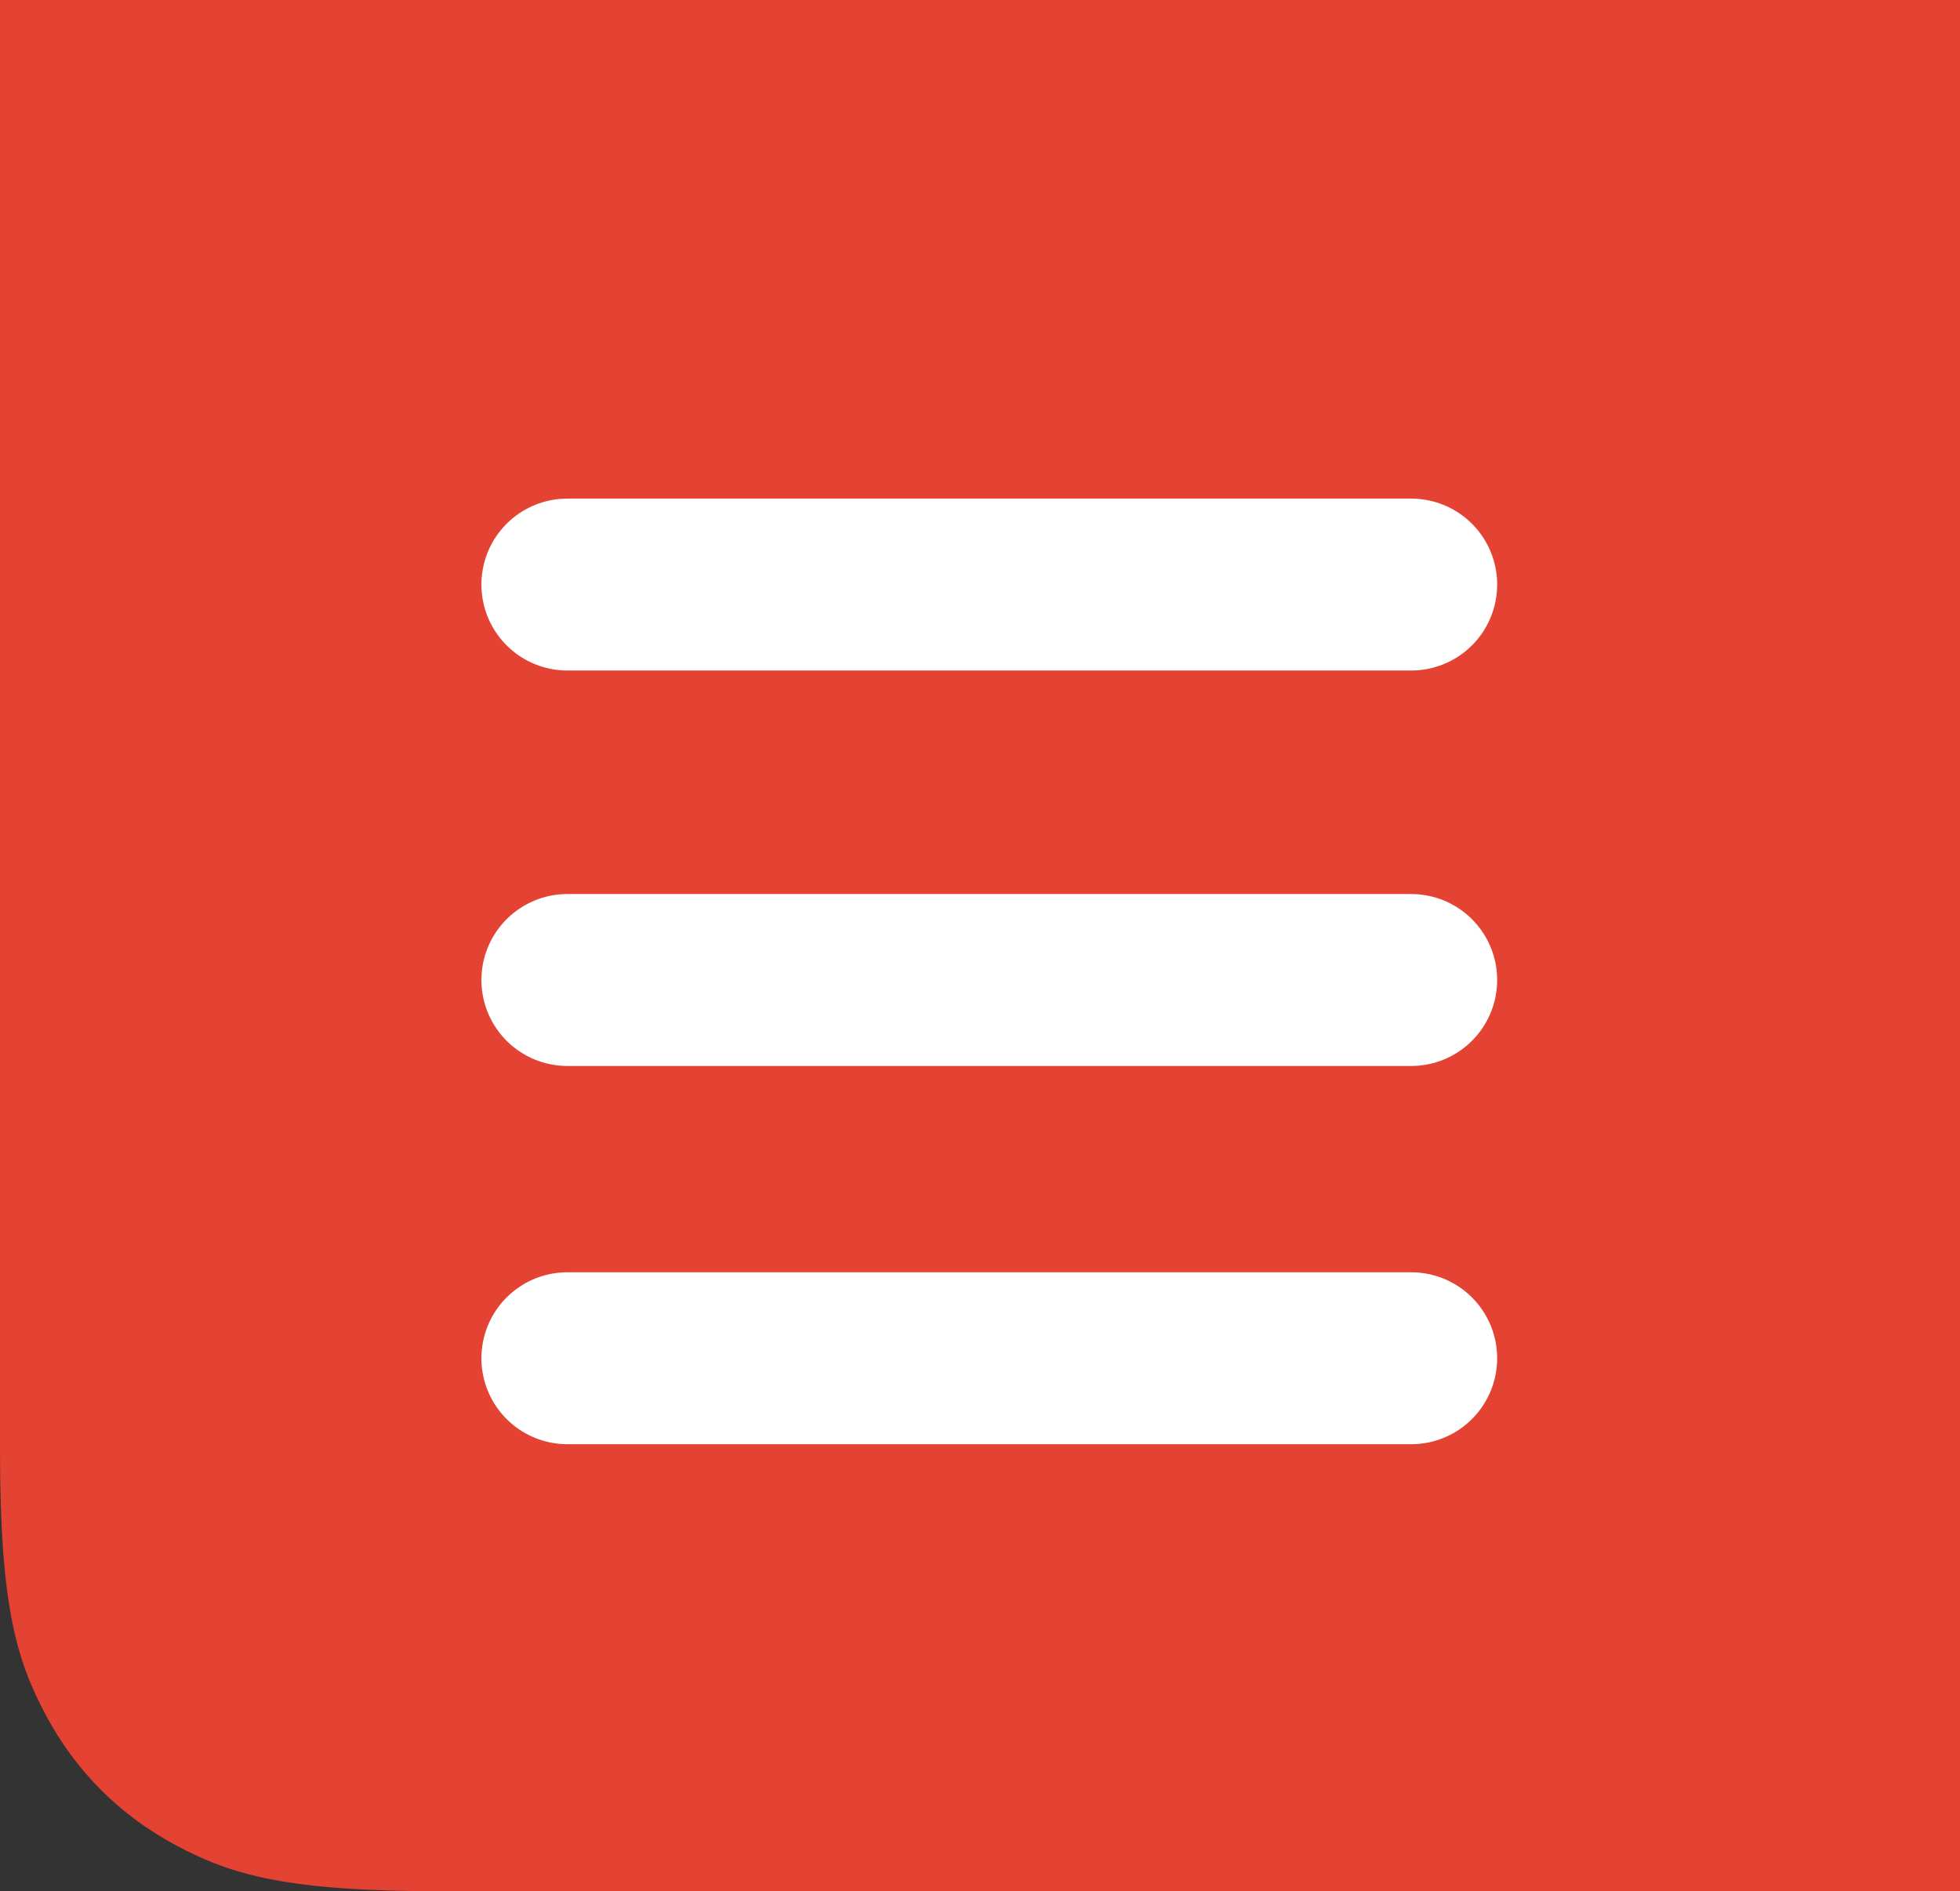 <?xml version="1.0" encoding="UTF-8"?>
<svg width="57px" height="55px" viewBox="0 0 57 55" version="1.1" xmlns="http://www.w3.org/2000/svg" xmlns:xlink="http://www.w3.org/1999/xlink">
    <rect x="0" y="0" width="57" height="55" fill="#333333" stroke="none"/>
    <!-- Generator: Sketch 52.3 (67297) - http://www.bohemiancoding.com/sketch -->
    <title>Group</title>
    <desc>Created with Sketch.</desc>
    <g id="Page-1" stroke="none" stroke-width="1" fill="none" fill-rule="evenodd">
        <g id="iPad" transform="translate(-711, 0)">
            <g id="Group" transform="translate(711, -2)">
                <path d="M12.819,-5.17920154e-16 L44.181,5.17920154e-16 C48.638,-3.00926524e-16 50.255,0.464 51.884,1.336 C53.514,2.207 54.793,3.486 55.664,5.116 C56.536,6.745 57,8.362 57,12.819 L57,44.181 C57,48.638 56.536,50.255 55.664,51.884 C54.793,53.514 53.514,54.793 51.884,55.664 C50.255,56.536 48.638,57 44.181,57 L12.819,57 C8.362,57 6.745,56.536 5.116,55.664 C3.486,54.793 2.207,53.514 1.336,51.884 C0.464,50.255 2.00617683e-16,48.638 -3.45280103e-16,44.181 L3.45280103e-16,12.819 C-2.00617683e-16,8.362 0.464,6.745 1.336,5.116 C2.207,3.486 3.486,2.207 5.116,1.336 C6.745,0.464 8.362,3.00926524e-16 12.819,-5.17920154e-16 Z" id="Rectangle" fill="#E44232"></path>
                <polygon id="Rectangle" fill="#E44232" points="0 0 15 0 15 15 0 15"></polygon>
                <polygon id="Rectangle" fill="#E44232" points="42 0 57 0 57 15 42 15"></polygon>
                <polygon id="Rectangle" fill="#E44232" points="42 42 57 42 57 57 42 57"></polygon>
                <g id="Group-2" transform="translate(12, 13)" stroke="#FFFFFF">
                    <path d="M4.5,6 L29.04,6" id="Line" stroke-width="5" stroke-linecap="round"></path>
                    <path d="M4.5,17.5 L29.04,17.5" id="Line" stroke-width="5" stroke-linecap="round"></path>
                    <path d="M4.5,28.5 L29.04,28.5" id="Line" stroke-width="5" stroke-linecap="round"></path>
                    <rect id="Rectangle" stroke-width="3" opacity="0" x="1.5" y="1.5" width="30" height="30"></rect>
                </g>
            </g>
        </g>
    </g>
</svg>